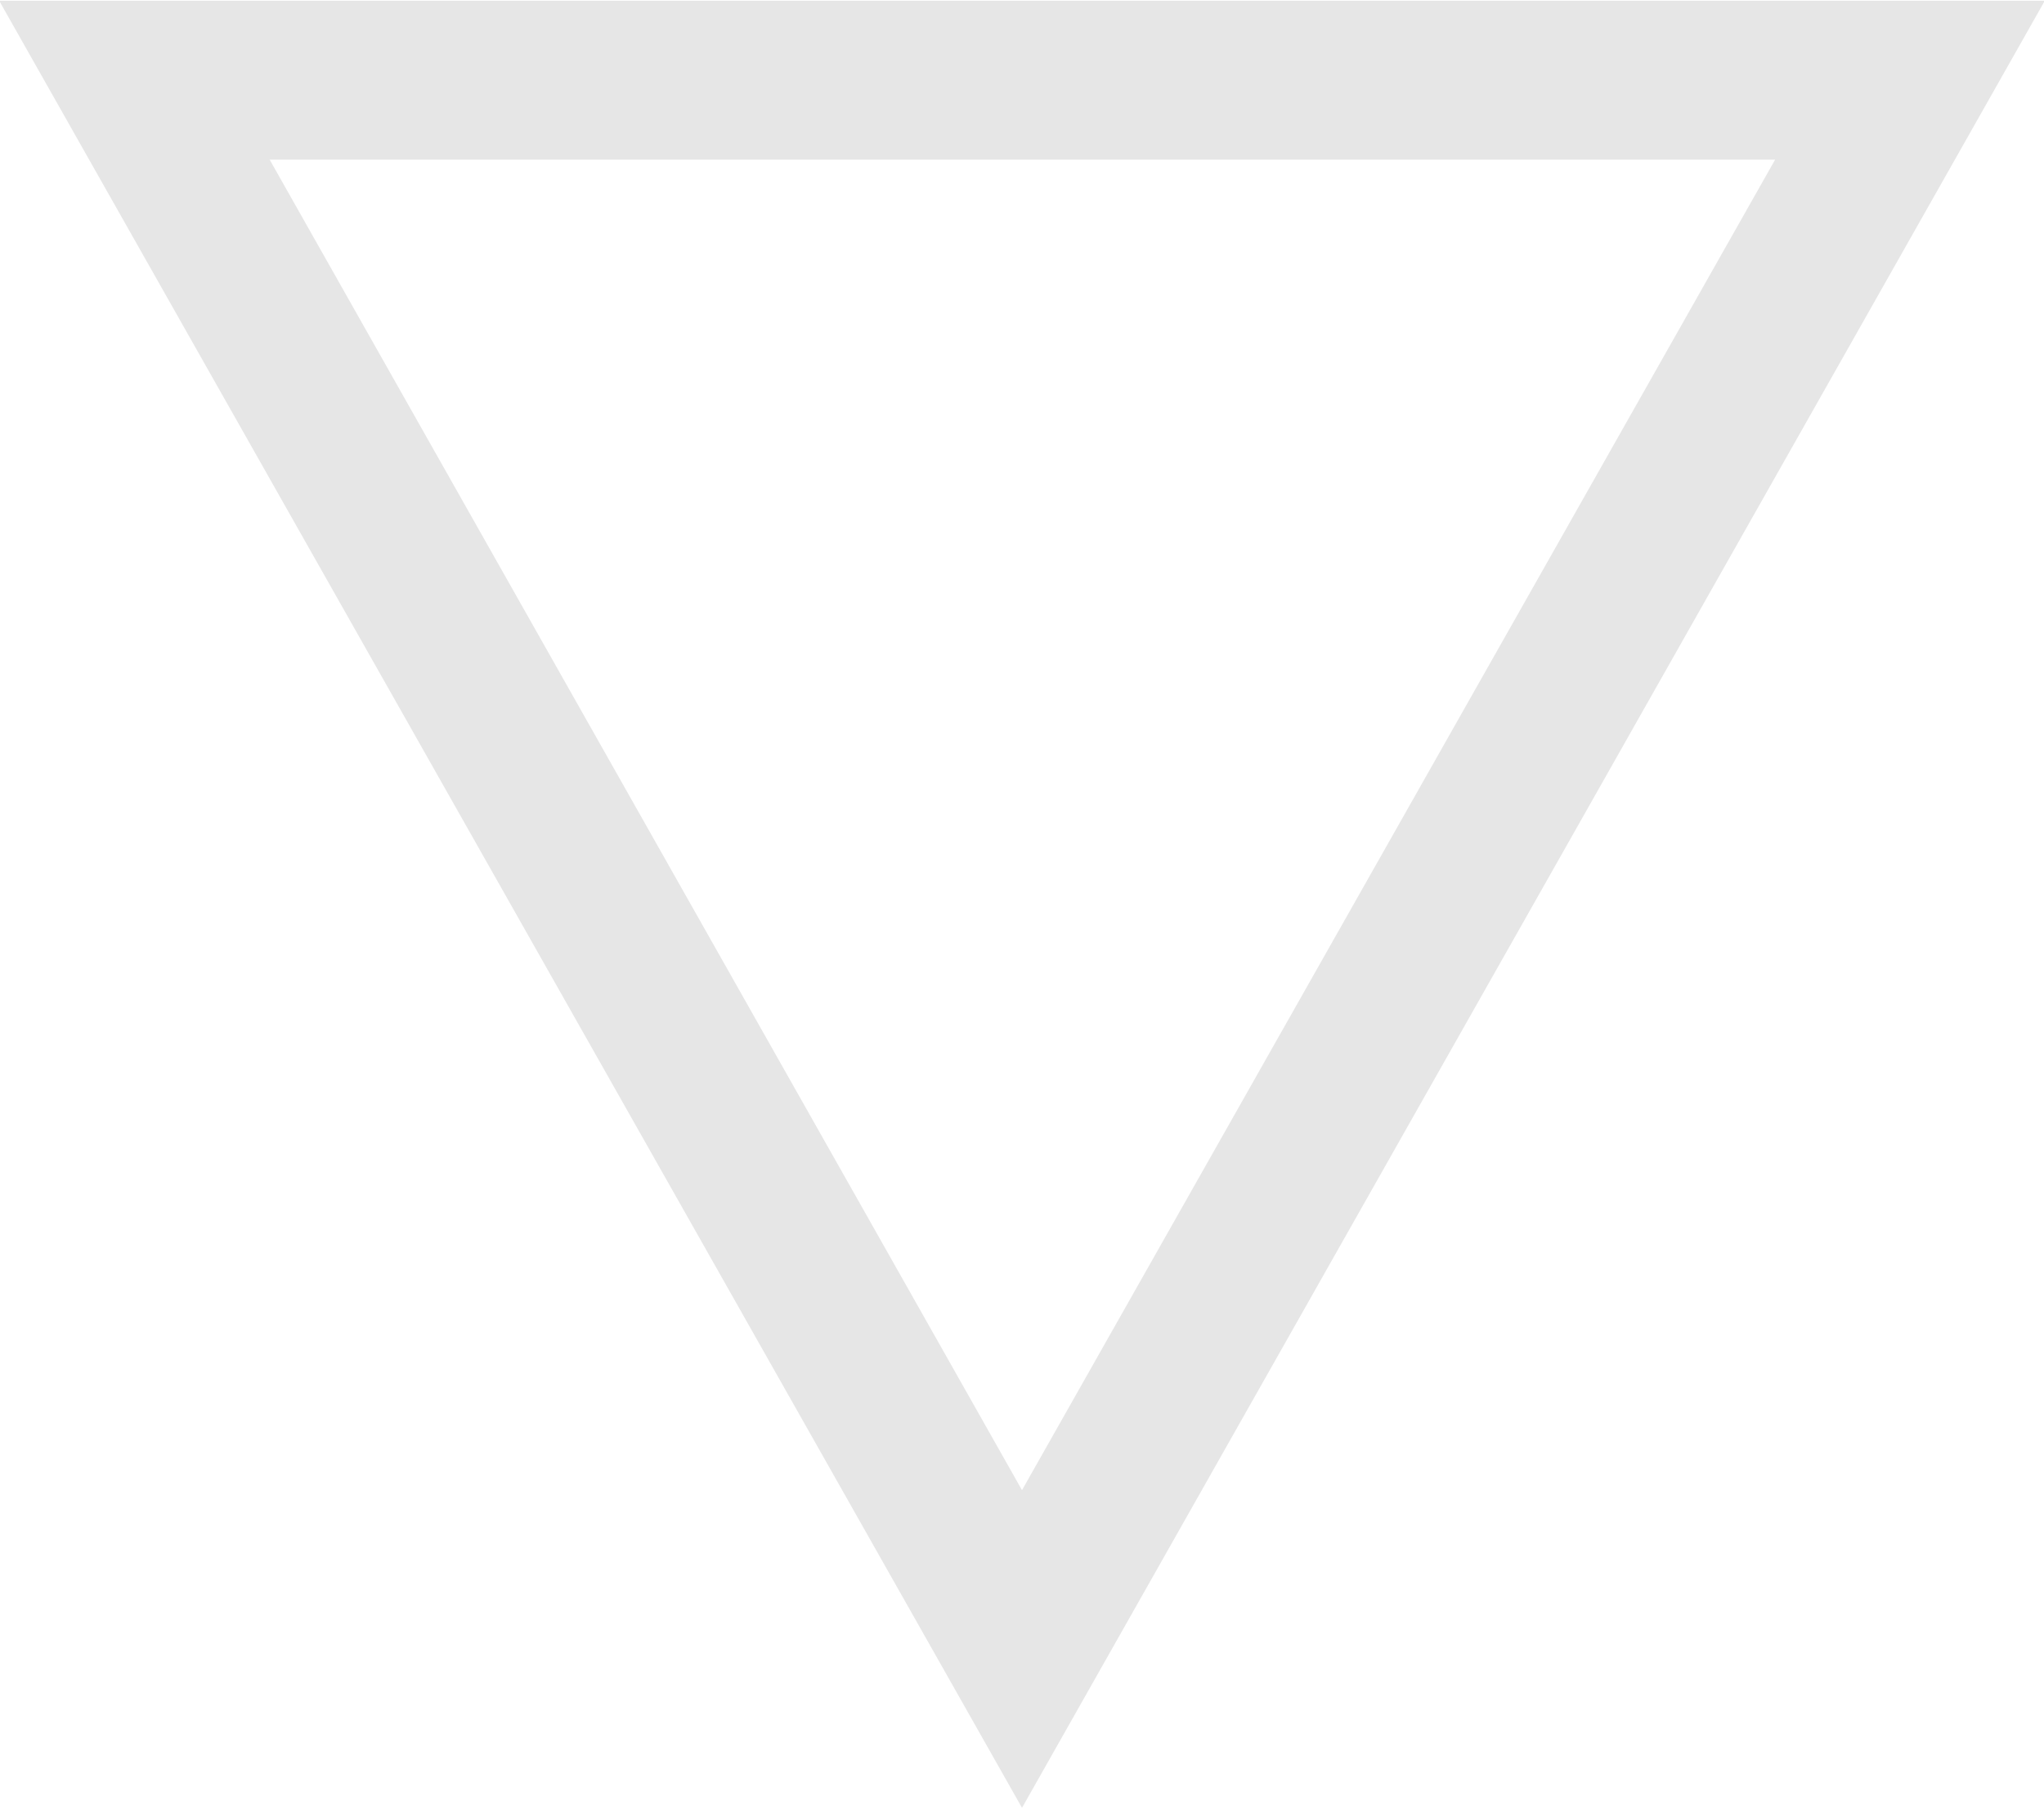 <svg xmlns="http://www.w3.org/2000/svg" width="26" height="23" viewBox="0 0 26 23">
  <defs>
    <style>
      .cls-1 {
        fill: #e6e6e6;
        fill-rule: evenodd;
      }
    </style>
  </defs>
  <path id="Shape_1_copy_3" data-name="Shape 1 copy 3" class="cls-1" d="M1825.91,7514.9l-13.01-22.98h26.02Zm-9.57-20.96,9.57,16.92,9.58-16.92h-19.15Z" transform="translate(-1812.91 -7491.91)"/>
</svg>

